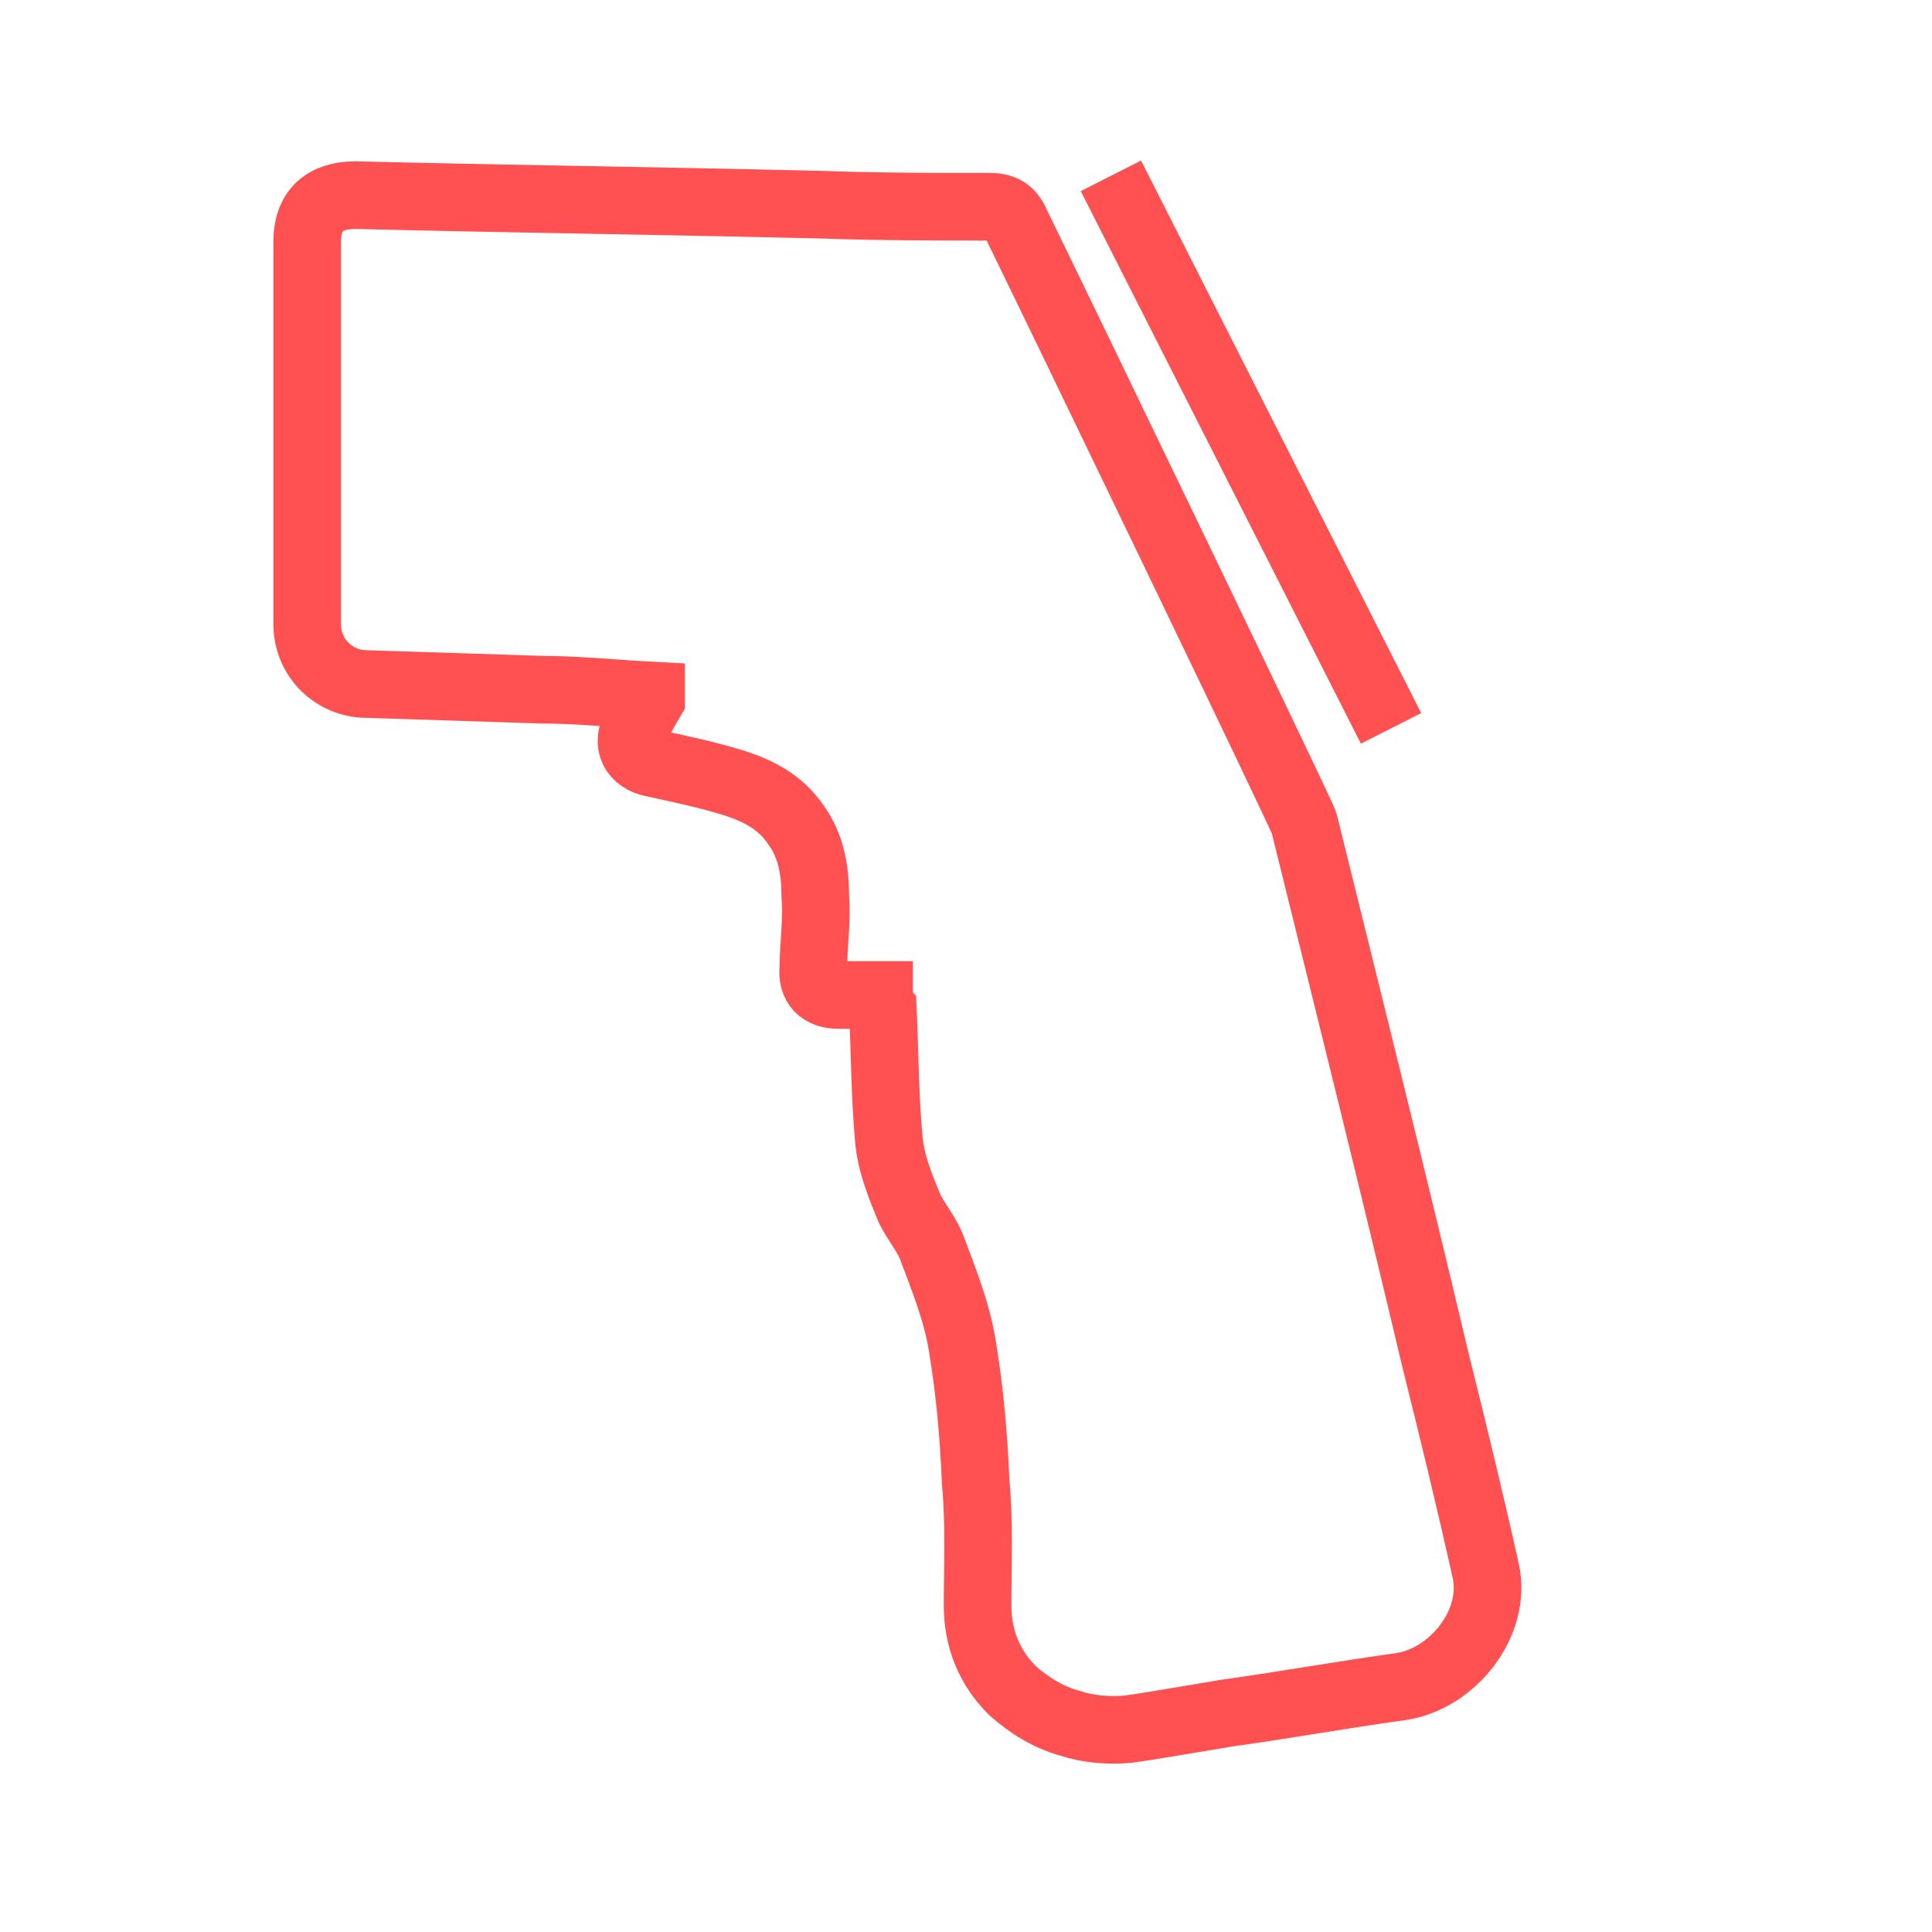 <?xml version="1.0" encoding="utf-8"?>
<!-- Generator: Adobe Illustrator 18.0.0, SVG Export Plug-In . SVG Version: 6.00 Build 0)  -->
<!DOCTYPE svg PUBLIC "-//W3C//DTD SVG 1.1//EN" "http://www.w3.org/Graphics/SVG/1.1/DTD/svg11.dtd">
<svg version="1.1" id="Layer_1" xmlns="http://www.w3.org/2000/svg" xmlns:xlink="http://www.w3.org/1999/xlink" x="0px" y="0px"
	 width="100px" height="100px" viewBox="256.4 291.4 100 100" style="enable-background:new 256.4 291.4 100 100;"
	 xml:space="preserve">
<style type="text/css">
	.st0{fill:none;stroke:#FF5052;stroke-width:3.5;stroke-miterlimit:10;}
</style>
<path class="st0" d="M301.9,342.9c-0.8,0-1.4,0-2.1,0c-0.9,0-1.4-0.5-1.3-1.4c0-1.2,0.2-2.4,0.1-3.7c0-1.3-0.2-2.6-1-3.7
	c-0.8-1.2-2-1.8-3.3-2.2c-1.3-0.4-2.7-0.7-4.1-1c-1-0.2-1.4-1-0.9-1.9c0.3-0.5,0.5-0.9,0.8-1.4c0,0,0,0,0-0.2
	c-1.9-0.1-3.8-0.3-5.6-0.3c-3.1-0.1-6.2-0.2-9.3-0.3c-1.6-0.1-2.9-1.4-2.9-3.1c0-6.6,0-13.2,0-19.8c0-1.6,0.9-2.4,2.5-2.4
	c8.1,0.2,16.2,0.3,24.3,0.5c2.8,0.1,5.6,0.1,8.5,0.1c0.7,0,1.1,0.2,1.4,0.9c2.2,4.5,14.8,30.6,14.9,31c2.3,9.3,4.6,18.5,6.8,27.8
	c0.9,3.6,1.8,7.3,2.6,10.9c0.6,2.7-1.7,5.6-4.4,6c-2.9,0.4-5.7,0.9-8.5,1.3c-0.2,0-4.1,0.7-5.6,0.9c-1,0.1-2.1,0-3-0.3
	c-1.1-0.3-2.1-0.9-3-1.7c-1.2-1.2-1.8-2.7-1.8-4.4c0-2.1,0.1-4.3-0.1-6.4c-0.1-2.4-0.3-4.7-0.7-7.1c-0.3-1.8-1-3.5-1.6-5.1
	c-0.3-0.7-0.8-1.3-1.1-1.9c-0.5-1.2-1-2.4-1.1-3.7c-0.2-2.2-0.2-4.4-0.3-6.6C301.9,343.5,301.9,343.3,301.9,342.9z"/>
<line class="st0" x1="328.4" y1="329.1" x2="313.9" y2="300.5"/>
</svg>
